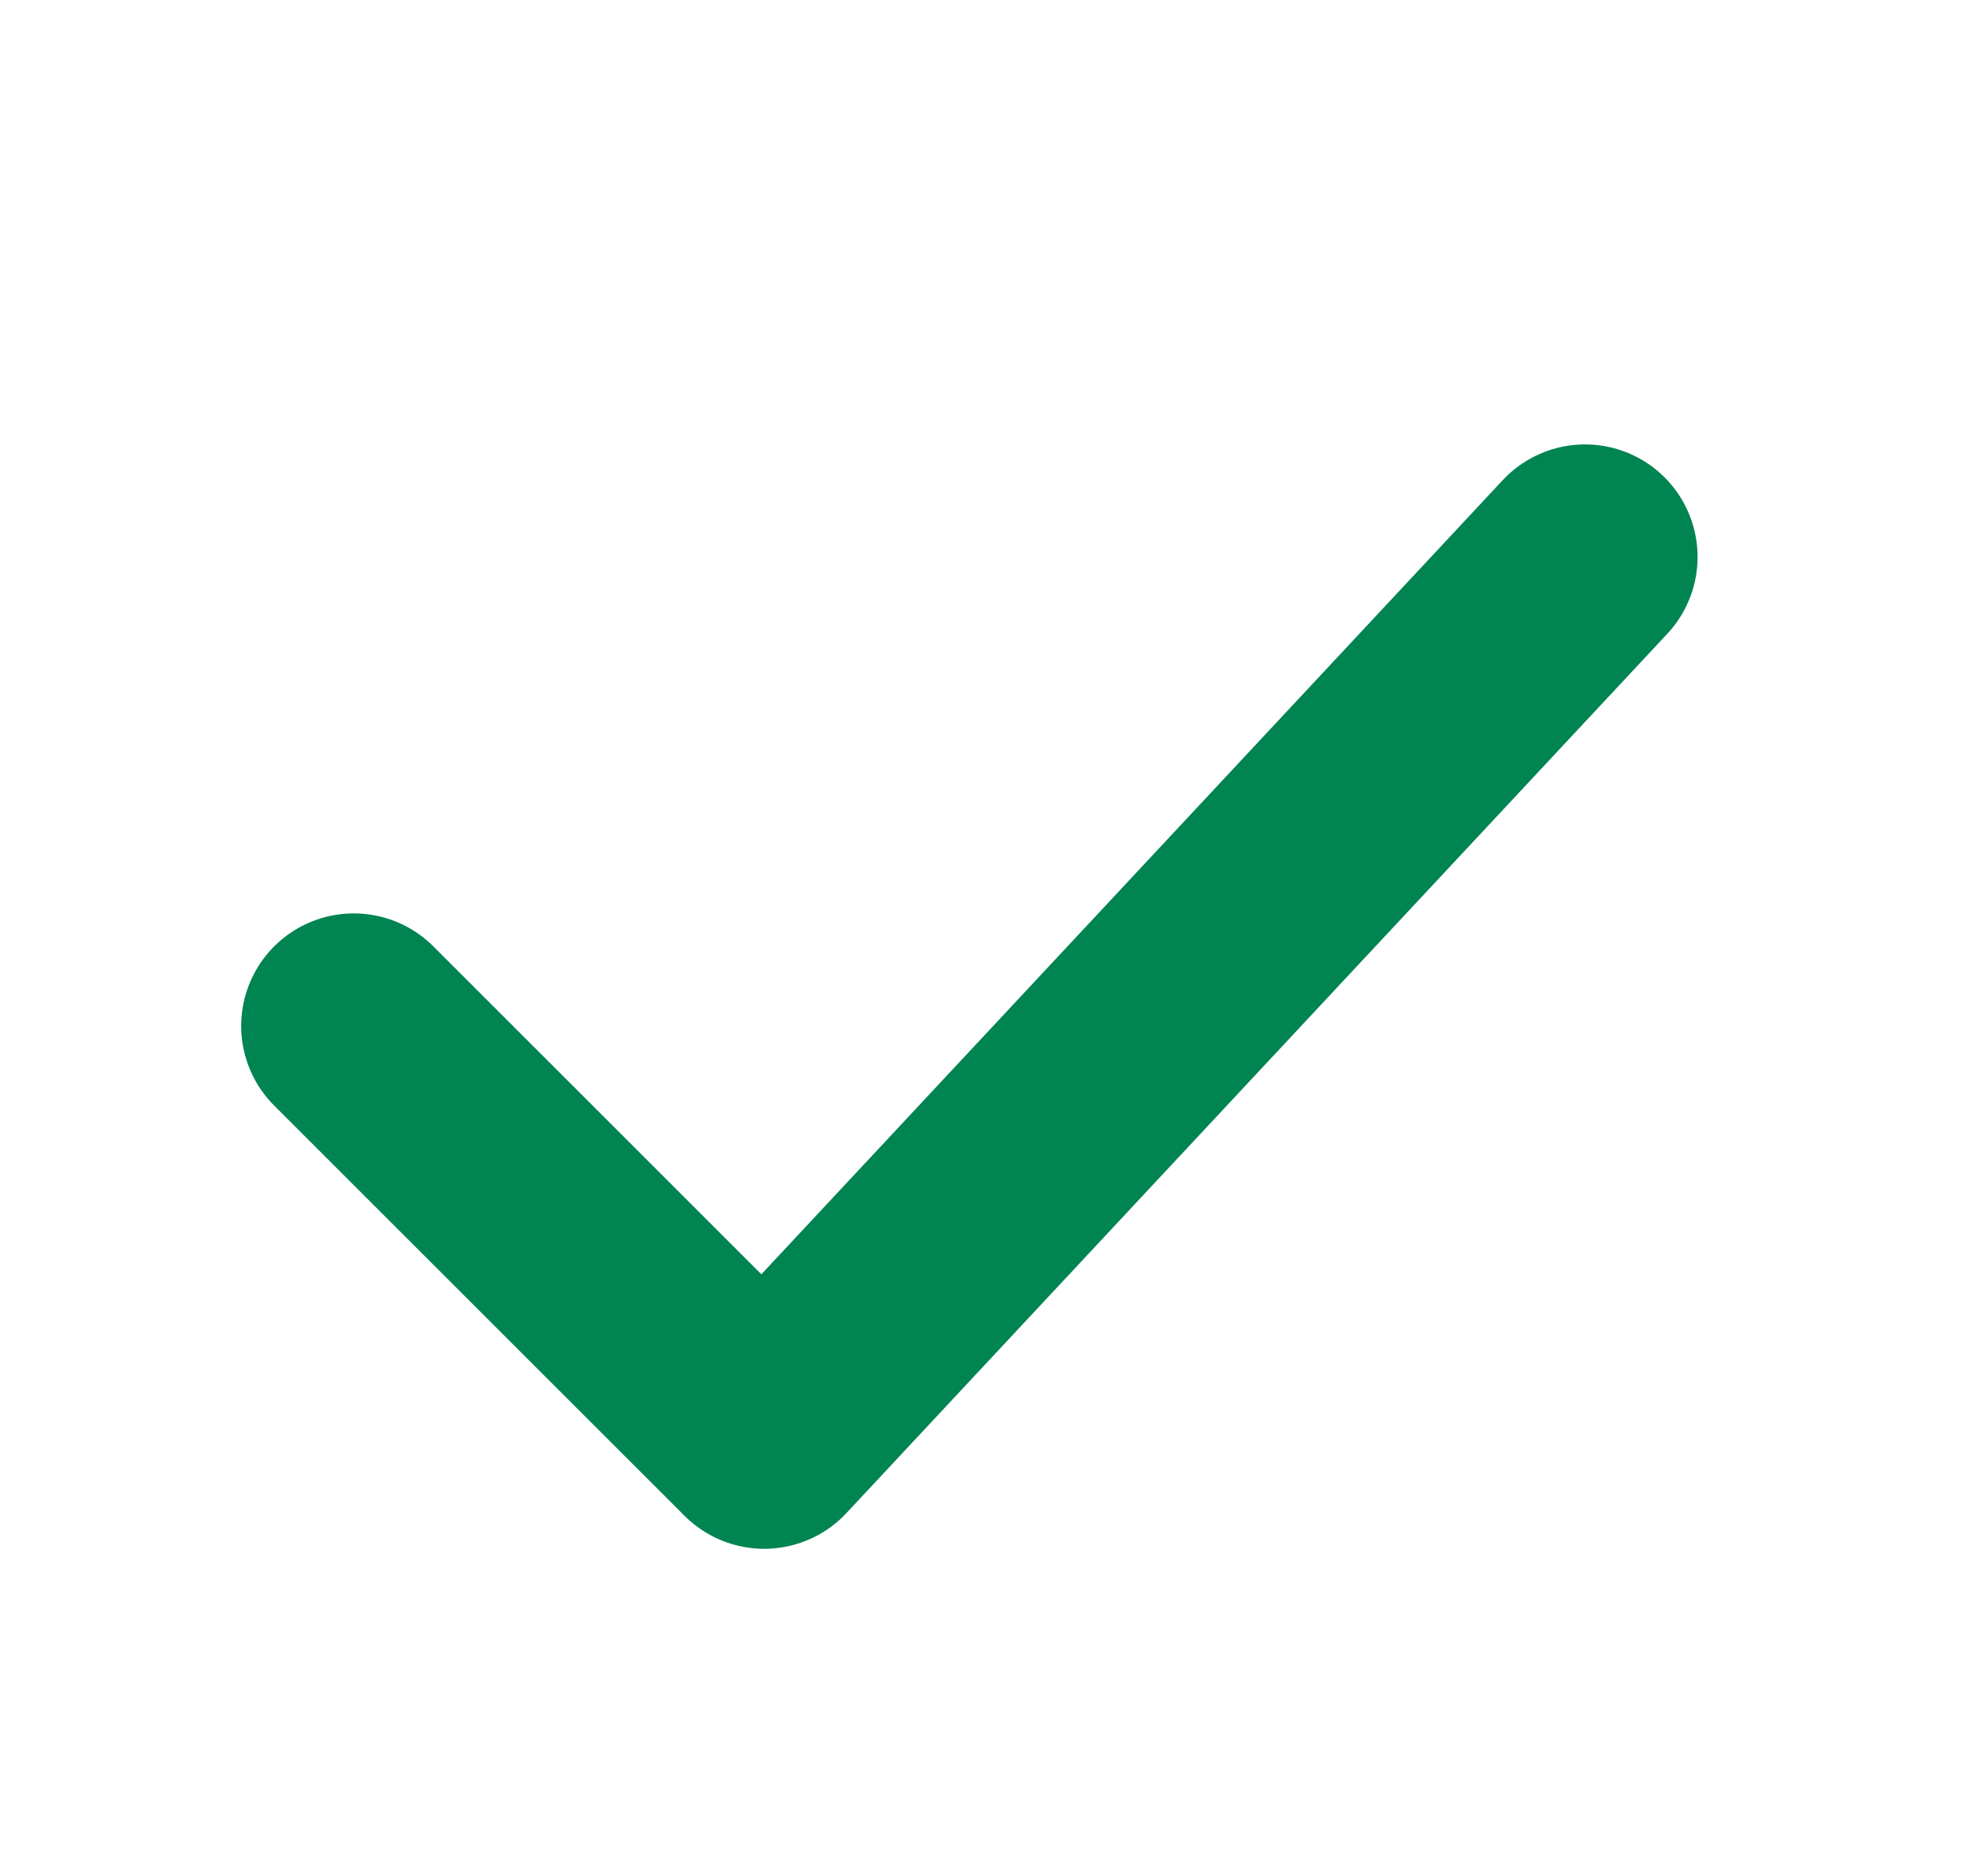 <svg width="21" height="20" viewBox="0 0 21 20" fill="none" xmlns="http://www.w3.org/2000/svg">
<path d="M3.771 10.938L8.146 15.312L16.896 5.938" stroke="#008452" stroke-width="2.4" stroke-linecap="round" stroke-linejoin="round"/>
</svg>

